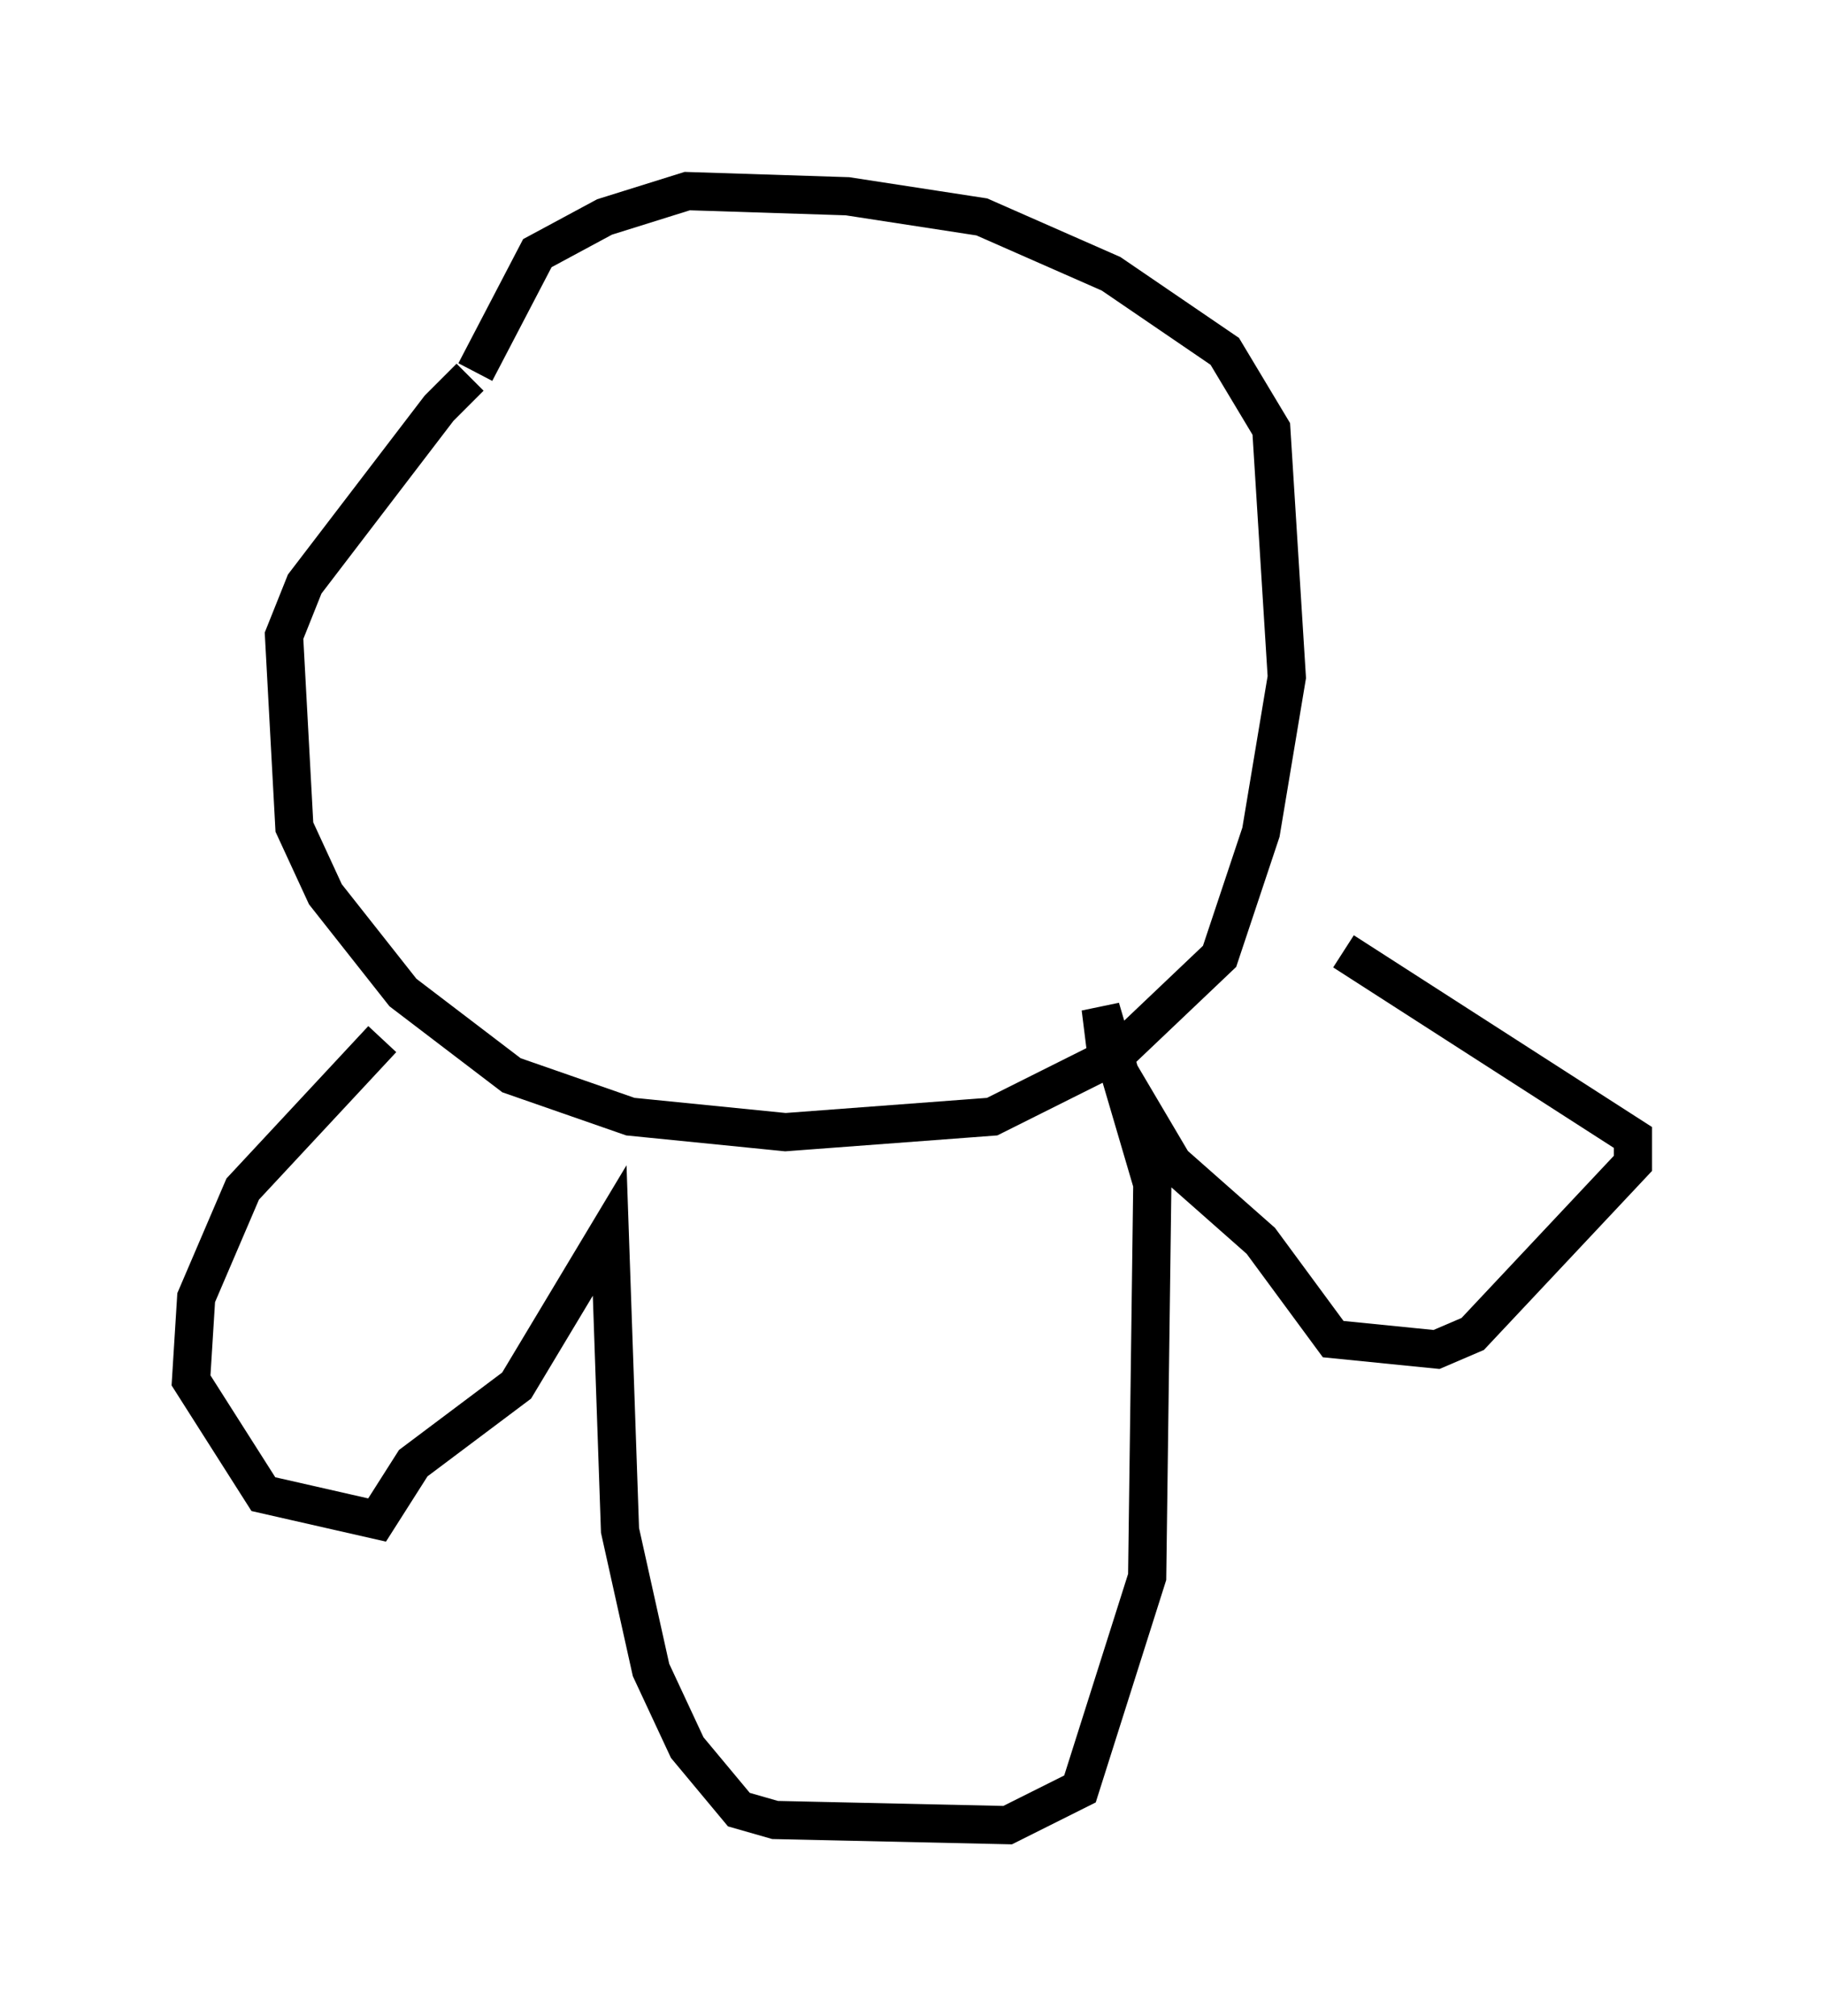 <?xml version="1.0" encoding="utf-8" ?>
<svg baseProfile="full" height="52.76" version="1.1" width="47.753" xmlns="http://www.w3.org/2000/svg" xmlns:ev="http://www.w3.org/2001/xml-events" xmlns:xlink="http://www.w3.org/1999/xlink"><defs /><rect fill="white" height="52.76" width="47.753" x="0" y="0" /><path d="M13.119, 9.736 m-0.812, 0.135 l-0.812, 0.812 -3.518, 4.601 l-0.541, 1.353 0.271, 5.007 l0.812, 1.759 2.03, 2.571 l2.842, 2.165 3.112, 1.083 l4.059, 0.406 5.413, -0.406 l3.248, -1.624 2.706, -2.571 l1.083, -3.248 0.677, -4.059 l-0.406, -6.495 -1.218, -2.03 l-2.977, -2.03 -3.383, -1.488 l-3.518, -0.541 -4.195, -0.135 l-2.165, 0.677 -1.759, 0.947 l-1.624, 3.112 m-2.436, 17.456 l-3.654, 3.924 -1.218, 2.842 l-0.135, 2.165 1.894, 2.977 l2.977, 0.677 0.947, -1.488 l2.706, -2.03 2.436, -4.059 l0.271, 7.848 0.812, 3.654 l0.947, 2.03 1.353, 1.624 l0.947, 0.271 6.089, 0.135 l1.894, -0.947 1.759, -5.548 l0.135, -10.284 -1.353, -4.601 l0.135, 1.083 1.759, 2.977 l2.3, 2.03 1.894, 2.571 l2.706, 0.271 0.947, -0.406 l4.195, -4.465 0.0, -0.677 l-7.578, -4.871 " fill="none" stroke="black" stroke-width="1" /></svg>